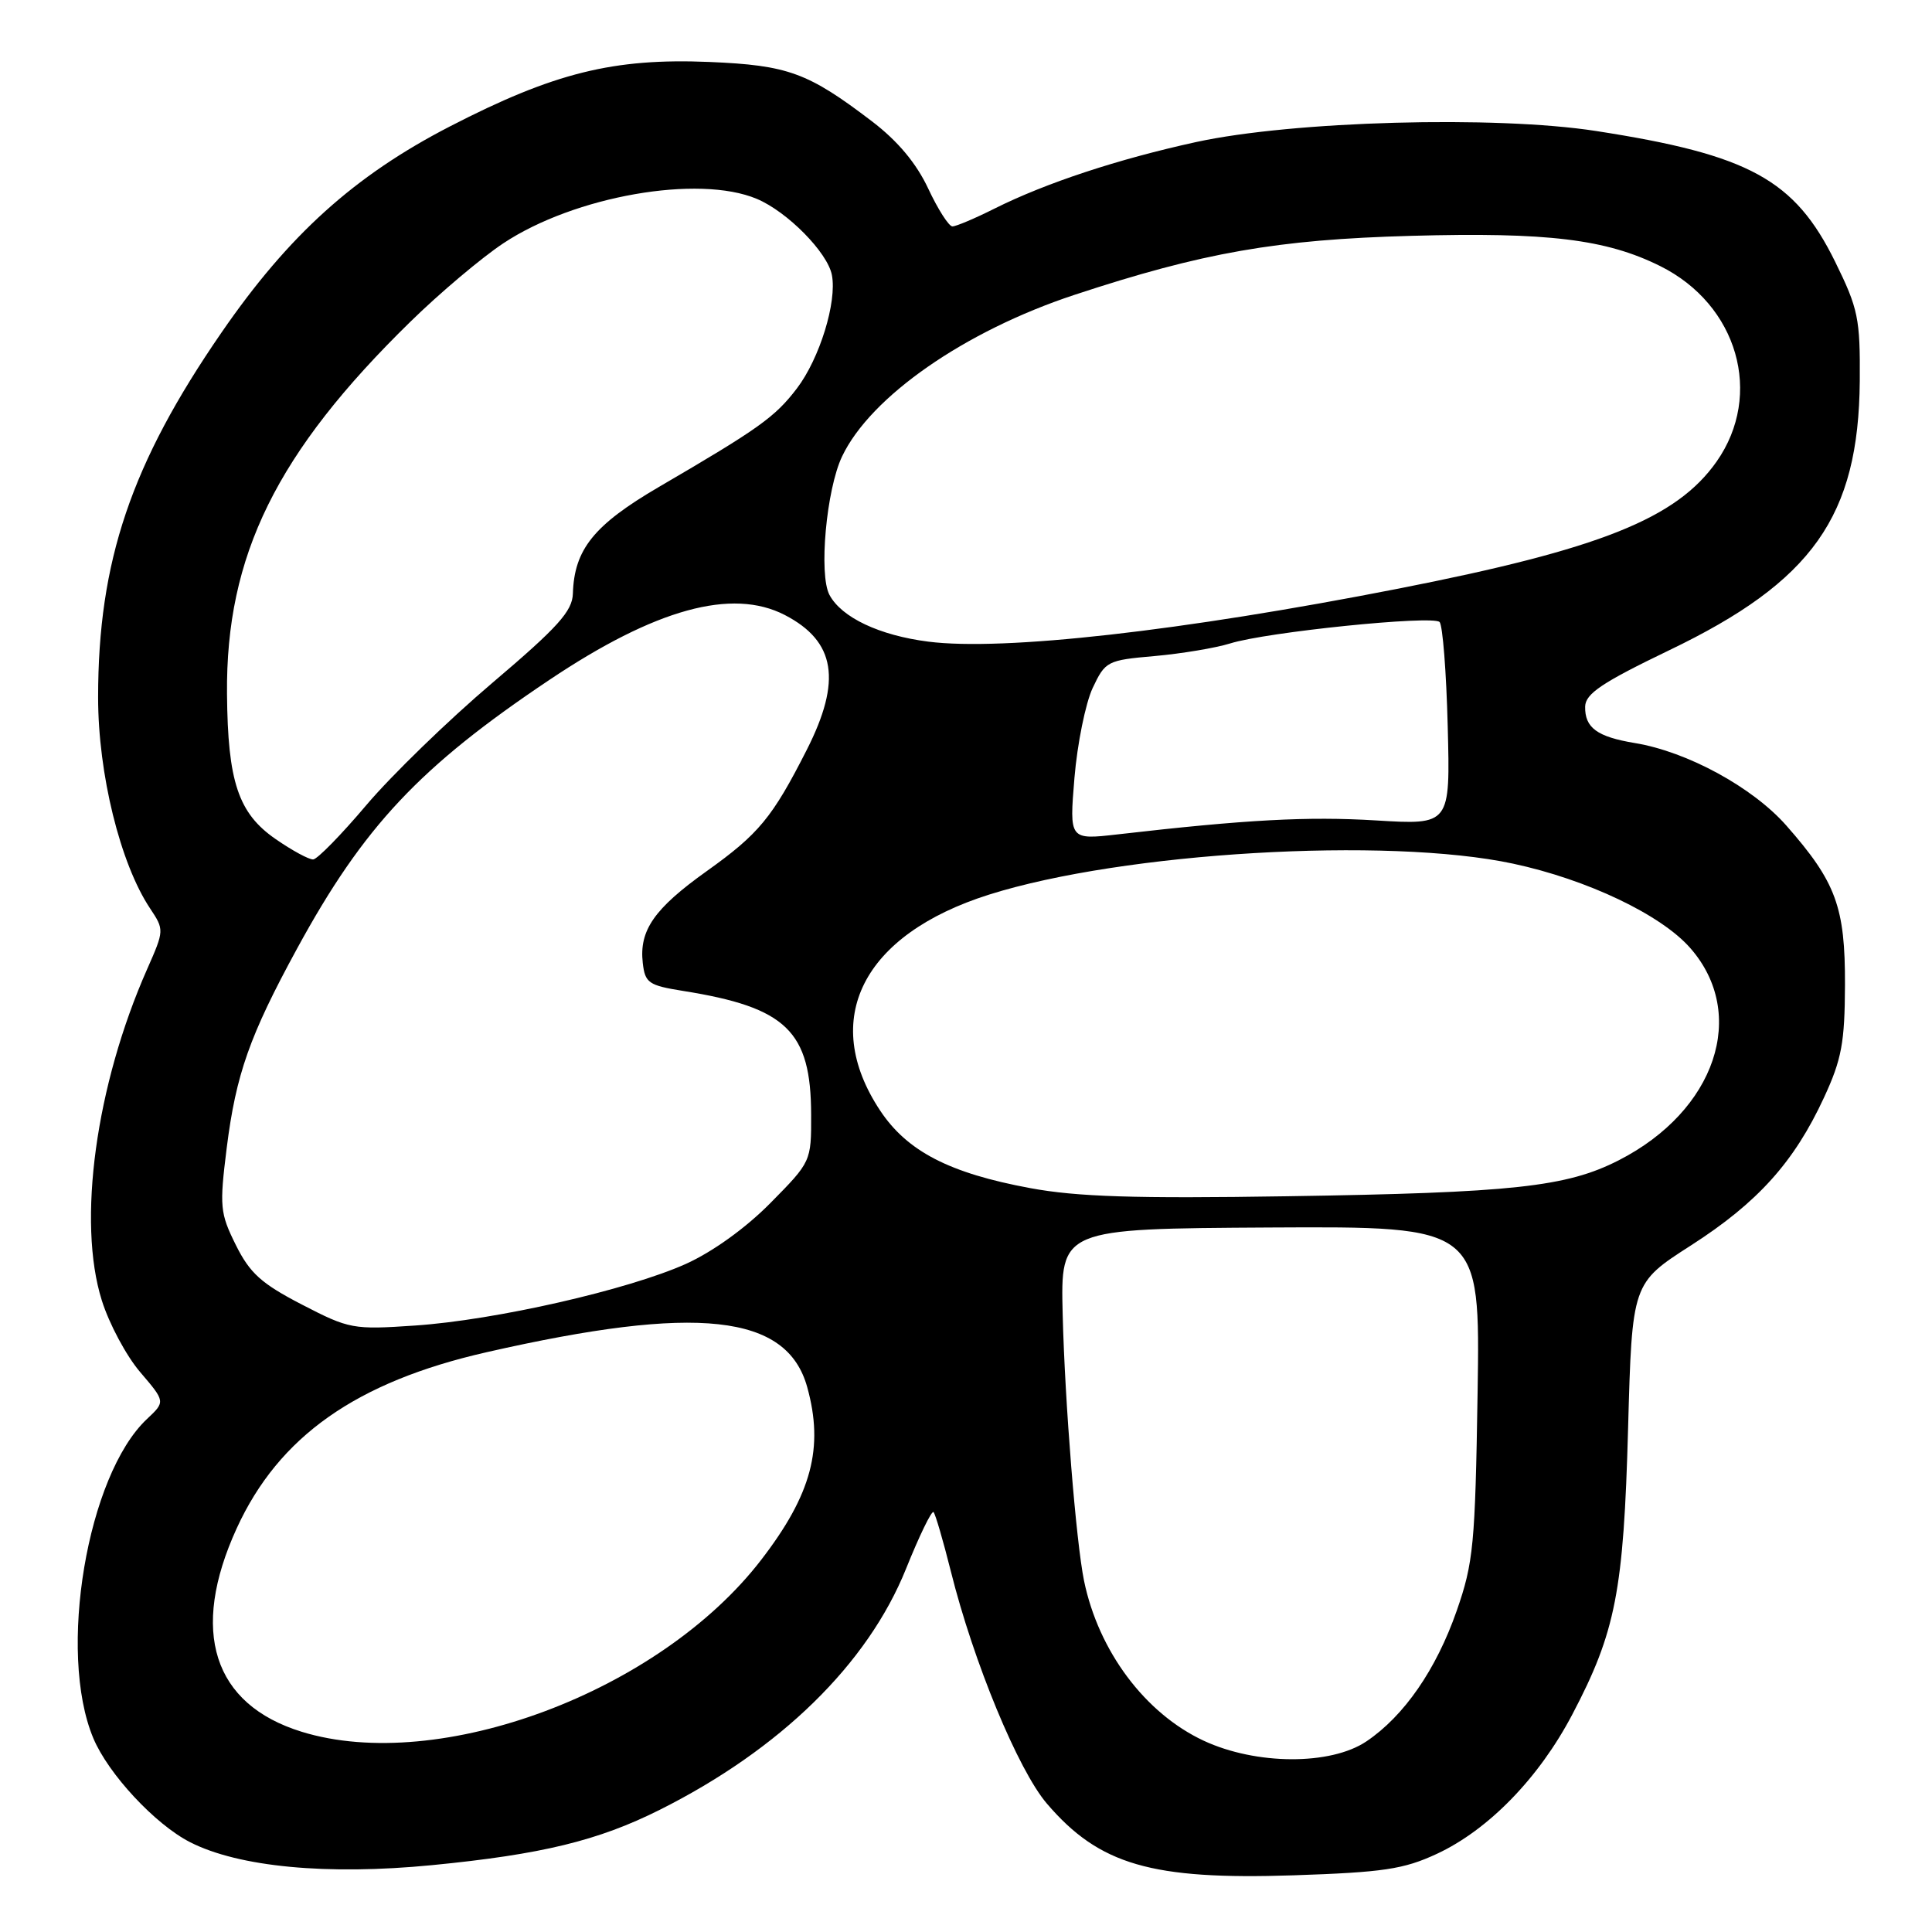 <?xml version="1.0" encoding="UTF-8" standalone="no"?>
<!DOCTYPE svg PUBLIC "-//W3C//DTD SVG 1.1//EN" "http://www.w3.org/Graphics/SVG/1.1/DTD/svg11.dtd" >
<svg xmlns="http://www.w3.org/2000/svg" xmlns:xlink="http://www.w3.org/1999/xlink" version="1.1" viewBox="0 0 256 256">
 <g >
 <path fill="currentColor"
d=" M 190.38 245.65 C 197.22 242.47 203.91 235.60 208.32 227.21 C 214.09 216.24 215.14 210.84 215.73 189.26 C 216.26 170.03 216.26 170.03 224.05 165.03 C 232.90 159.35 237.73 153.99 241.69 145.43 C 244.03 140.38 244.44 138.16 244.47 130.50 C 244.50 120.19 243.29 116.88 236.69 109.38 C 232.23 104.32 223.57 99.60 216.64 98.46 C 211.62 97.63 209.99 96.43 210.04 93.63 C 210.08 91.92 212.27 90.45 221.16 86.17 C 240.18 77.04 246.28 68.43 246.43 50.48 C 246.49 42.20 246.23 40.91 243.16 34.67 C 237.80 23.79 231.81 20.51 211.50 17.36 C 198.16 15.29 171.31 16.03 158.50 18.82 C 148.16 21.08 138.57 24.24 131.78 27.64 C 129.19 28.94 126.68 30.00 126.20 30.00 C 125.73 30.00 124.28 27.74 122.99 24.98 C 121.42 21.63 118.96 18.69 115.57 16.10 C 107.06 9.61 104.43 8.65 94.00 8.21 C 81.28 7.68 73.40 9.64 59.58 16.77 C 46.95 23.29 38.25 31.14 29.36 44.05 C 17.37 61.44 13.00 74.37 13.00 92.41 C 13.00 102.53 15.93 114.43 19.88 120.36 C 21.77 123.20 21.77 123.27 19.50 128.41 C 12.69 143.80 10.21 161.90 13.49 172.31 C 14.46 175.41 16.75 179.69 18.59 181.83 C 21.92 185.73 21.92 185.73 19.47 188.03 C 11.55 195.47 7.60 218.93 12.36 230.31 C 14.34 235.05 20.56 241.74 25.19 244.10 C 31.64 247.39 43.35 248.50 57.26 247.14 C 71.78 245.72 79.26 243.90 87.42 239.81 C 103.40 231.80 114.97 220.49 120.05 207.88 C 121.81 203.50 123.45 200.12 123.70 200.36 C 123.94 200.61 124.97 204.13 125.99 208.20 C 128.99 220.22 134.91 234.54 138.72 238.99 C 145.66 247.10 152.58 249.11 171.38 248.49 C 183.29 248.09 185.99 247.69 190.38 245.65 Z  M 159.49 230.65 C 151.73 227.03 145.56 218.78 143.64 209.46 C 142.58 204.26 141.10 185.87 140.81 174.15 C 140.53 162.81 140.53 162.81 168.33 162.65 C 196.13 162.50 196.13 162.50 195.79 184.50 C 195.47 204.70 195.24 207.07 193.02 213.44 C 190.30 221.23 186.05 227.38 181.06 230.74 C 176.33 233.93 166.44 233.89 159.49 230.65 Z  M 39.98 229.47 C 28.22 225.84 25.12 216.15 31.37 202.50 C 36.95 190.33 47.20 183.10 64.50 179.17 C 92.41 172.82 104.27 174.11 106.96 183.80 C 109.19 191.83 107.55 198.01 100.86 206.69 C 87.41 224.17 58.22 235.09 39.98 229.47 Z  M 40.00 172.86 C 34.63 170.08 33.11 168.71 31.25 164.97 C 29.15 160.74 29.07 159.89 30.04 152.11 C 31.27 142.35 33.07 137.24 39.36 125.70 C 48.19 109.50 55.60 101.61 72.78 90.10 C 86.83 80.68 96.99 77.88 103.99 81.49 C 110.72 84.98 111.57 90.17 106.89 99.38 C 102.34 108.34 100.54 110.51 93.63 115.44 C 86.68 120.40 84.68 123.28 85.17 127.59 C 85.47 130.24 85.94 130.57 90.50 131.30 C 104.21 133.48 107.46 136.62 107.48 147.71 C 107.50 153.90 107.47 153.95 102.10 159.39 C 98.82 162.72 94.42 165.88 90.87 167.48 C 83.19 170.92 65.64 174.92 55.00 175.64 C 46.78 176.20 46.28 176.11 40.00 172.86 Z  M 136.50 157.43 C 125.80 155.45 120.20 152.55 116.62 147.15 C 108.61 135.07 114.28 123.84 131.06 118.54 C 148.85 112.92 183.81 110.86 200.50 114.44 C 210.31 116.54 220.09 121.20 223.96 125.61 C 231.65 134.36 227.34 147.18 214.50 153.74 C 207.58 157.28 200.47 158.05 170.50 158.51 C 150.39 158.83 142.69 158.58 136.50 157.43 Z  M 36.52 111.18 C 31.58 107.77 30.18 103.59 30.08 91.96 C 29.91 73.62 36.64 59.96 54.39 42.62 C 58.26 38.83 63.80 34.16 66.69 32.24 C 76.12 25.98 92.55 23.10 100.28 26.35 C 104.33 28.05 109.66 33.46 110.23 36.44 C 110.92 40.02 108.60 47.52 105.59 51.47 C 102.69 55.27 100.58 56.78 87.28 64.54 C 78.70 69.56 76.09 72.79 75.91 78.65 C 75.84 80.99 73.94 83.10 65.22 90.50 C 59.39 95.45 51.90 102.72 48.56 106.66 C 45.23 110.60 42.05 113.85 41.50 113.88 C 40.95 113.91 38.71 112.70 36.52 111.18 Z  M 142.37 103.07 C 142.75 98.54 143.84 93.19 144.78 91.17 C 146.46 87.61 146.71 87.48 153.00 86.93 C 156.58 86.61 161.07 85.86 163.00 85.26 C 167.80 83.75 189.83 81.50 190.75 82.42 C 191.16 82.83 191.65 89.04 191.83 96.24 C 192.17 109.31 192.17 109.31 182.32 108.71 C 173.26 108.16 165.12 108.60 148.09 110.56 C 141.69 111.29 141.69 111.29 142.37 103.07 Z  M 123.00 85.02 C 116.51 84.19 111.51 81.82 109.91 78.83 C 108.47 76.14 109.49 64.87 111.58 60.48 C 115.34 52.56 127.83 43.87 142.37 39.07 C 159.39 33.46 169.17 31.74 187.00 31.25 C 205.05 30.75 212.82 31.69 219.99 35.26 C 230.26 40.37 233.69 52.28 227.46 61.16 C 222.14 68.72 212.04 72.75 185.28 78.00 C 156.60 83.62 132.95 86.29 123.00 85.02 Z "/>
</g>
</svg>